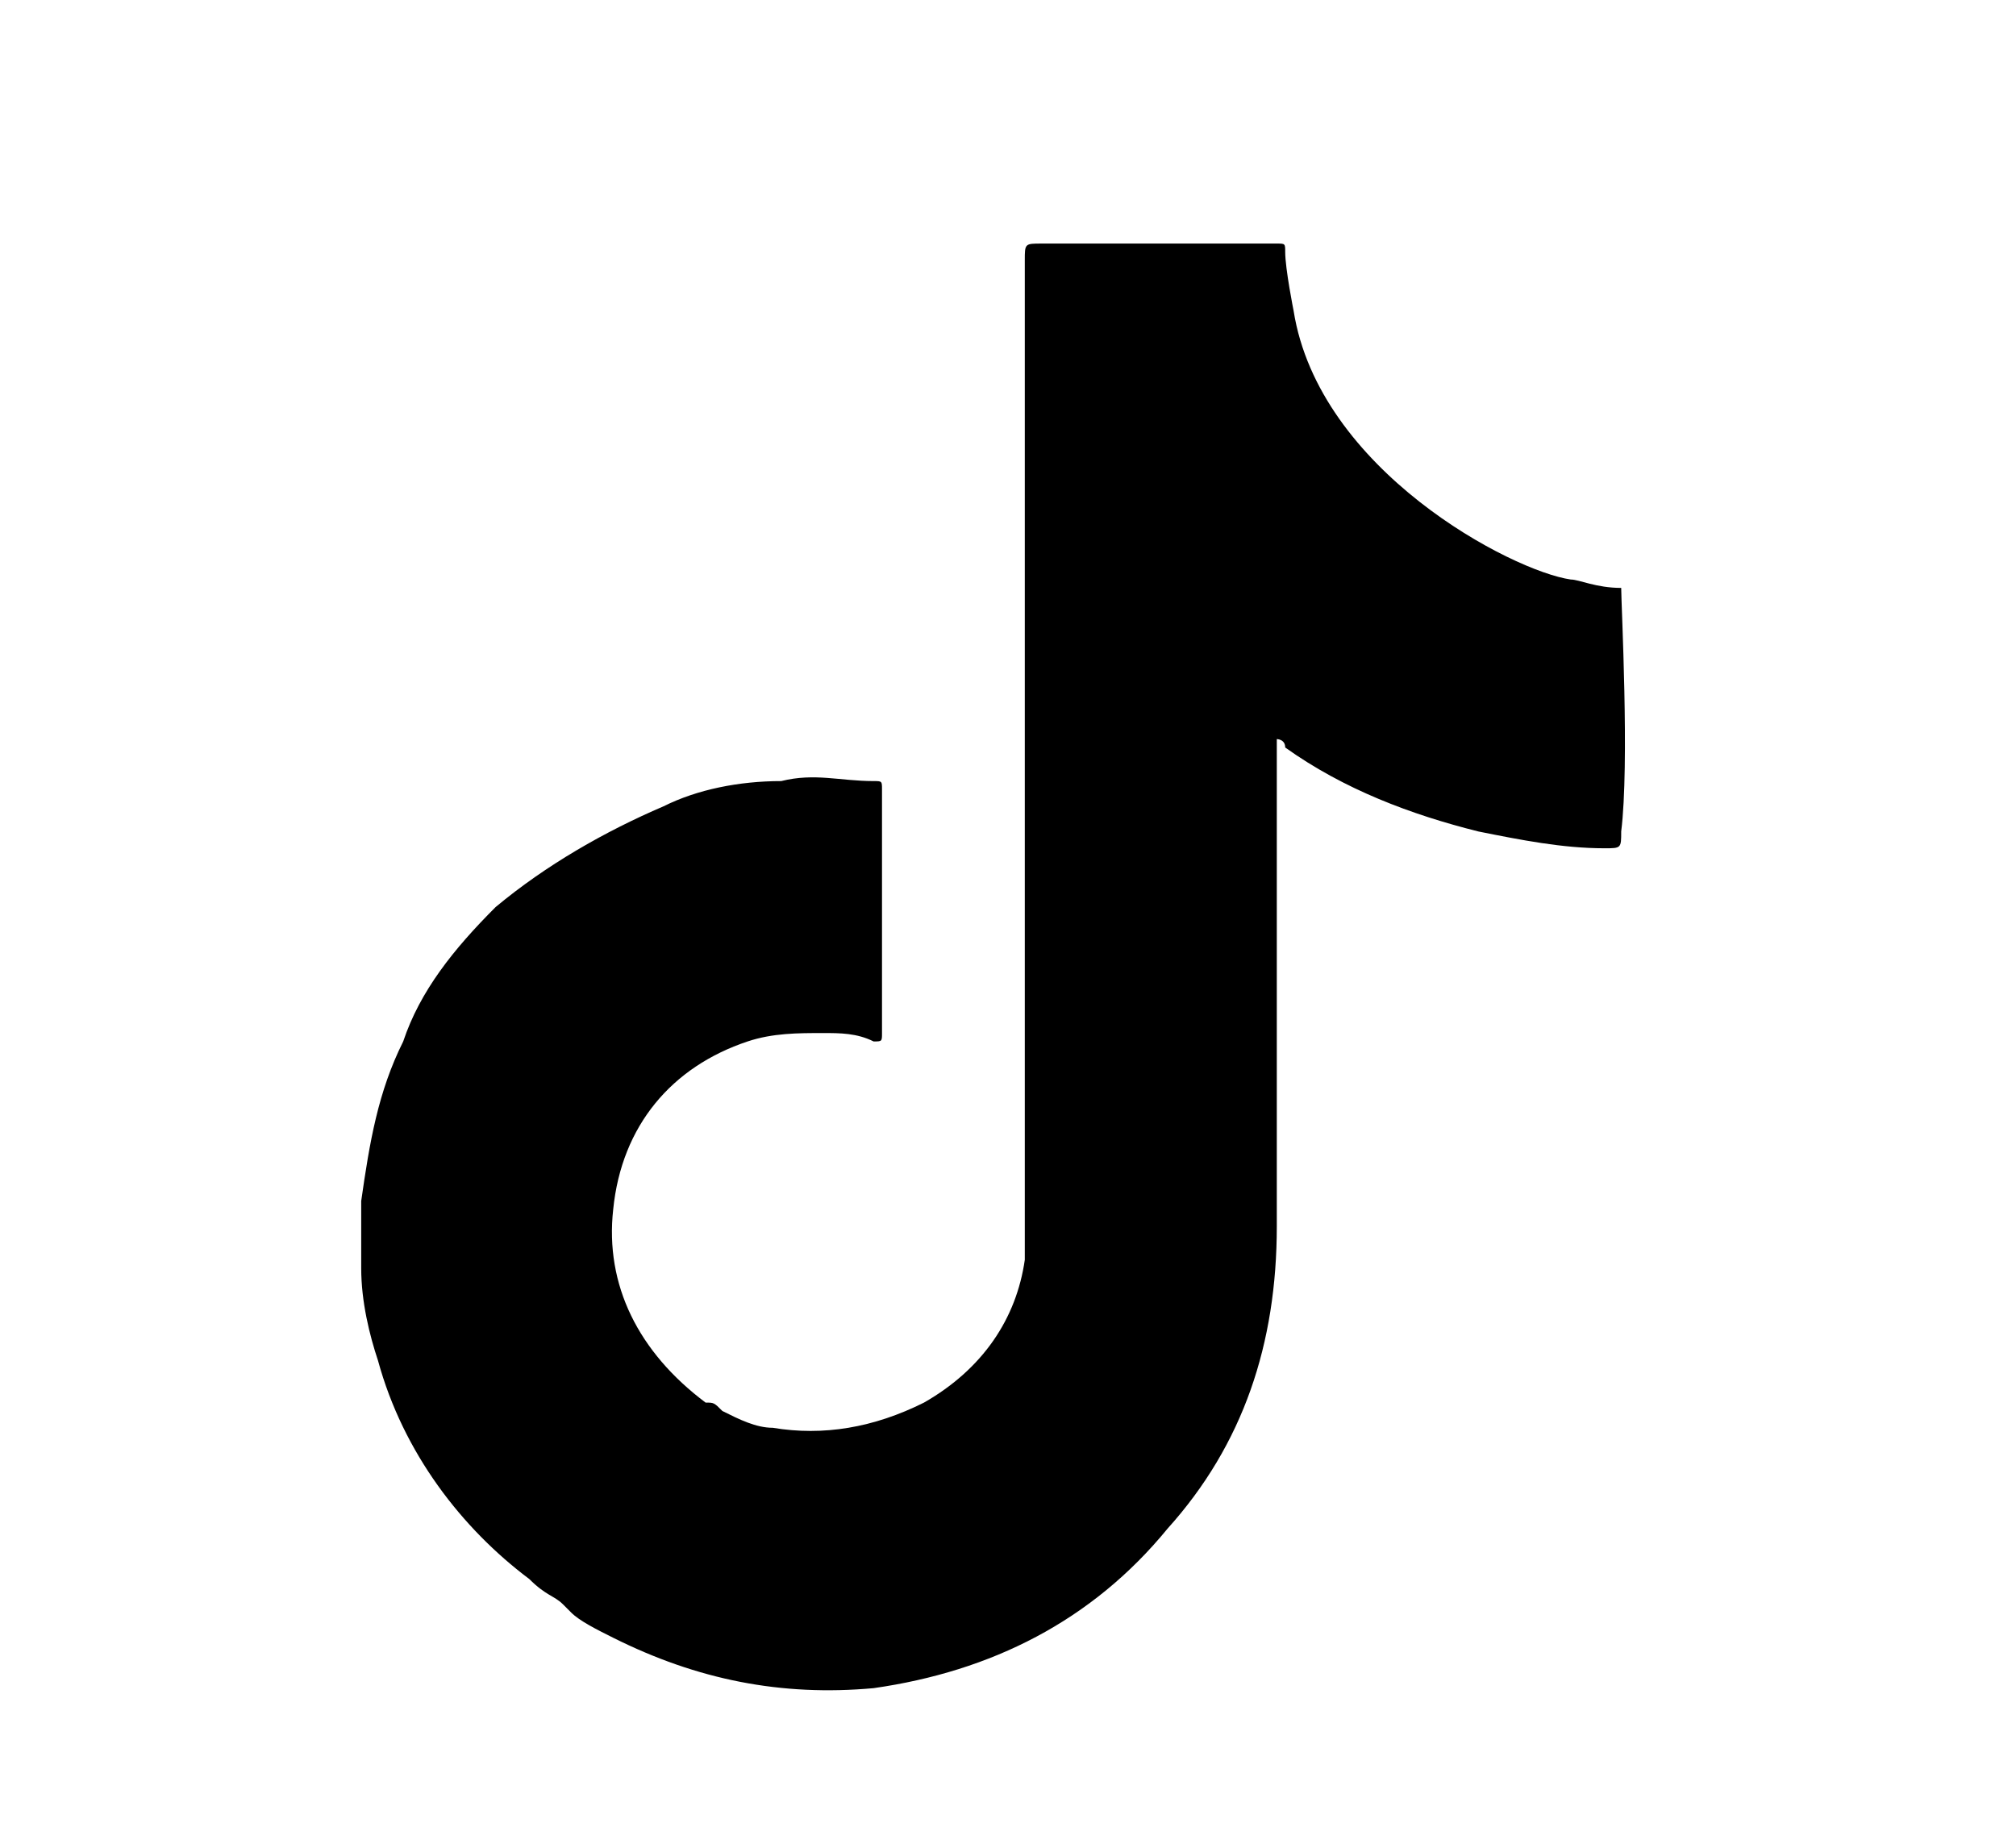 <?xml version="1.0" encoding="utf-8"?>
<!-- Generator: Adobe Illustrator 23.0.3, SVG Export Plug-In . SVG Version: 6.00 Build 0)  -->
<svg version="1.1" id="Layer_1" xmlns="http://www.w3.org/2000/svg" xmlns:xlink="http://www.w3.org/1999/xlink" x="0px" y="0px"
	 viewBox="0 0 24 22" style="enable-background:new 0 0 24 22;" xml:space="preserve">
<path d="M19.3,7C19.3,7,19.3,7,19.3,7C19,7,18.8,6.9,18.7,6.9c-0.7-0.1-3-1.3-3.3-3.2c0,0-0.1-0.5-0.1-0.7c0-0.1,0-0.1-0.1-0.1
	c0,0,0,0-0.1,0c-0.9,0-1.8,0-2.7,0c-0.2,0-0.2,0-0.2,0.2c0,3.8,0,7.7,0,11.5c0,0.1,0,0.3,0,0.4c-0.1,0.7-0.5,1.3-1.2,1.7
	c-0.6,0.3-1.2,0.4-1.8,0.3c-0.2,0-0.4-0.1-0.6-0.2c0,0,0,0,0,0c-0.1-0.1-0.1-0.1-0.2-0.1c-0.8-0.6-1.2-1.4-1.1-2.3
	c0.1-1,0.7-1.7,1.6-2c0.3-0.1,0.6-0.1,0.9-0.1c0.2,0,0.4,0,0.6,0.1c0.1,0,0.1,0,0.1-0.1c0,0,0,0,0-0.1c0-0.7,0-2.2,0-2.2
	c0-0.2,0-0.4,0-0.6c0-0.1,0-0.1-0.1-0.1c-0.4,0-0.7-0.1-1.1,0c-0.5,0-1,0.1-1.4,0.3c-0.7,0.3-1.4,0.7-2,1.2c-0.5,0.5-0.9,1-1.1,1.6
	c-0.3,0.6-0.4,1.2-0.5,1.9c0,0.3,0,0.6,0,0.8c0,0.4,0.1,0.8,0.2,1.1c0.3,1.1,1,2,1.8,2.6C6.5,19,6.6,19,6.7,19.1c0,0,0,0,0,0
	c0,0,0.1,0.1,0.1,0.1c0.1,0.1,0.3,0.2,0.5,0.3c1,0.5,2,0.7,3.1,0.6c1.4-0.2,2.6-0.8,3.5-1.9c0.9-1,1.3-2.2,1.3-3.6
	c0-1.9,0-3.8,0-5.7c0,0,0-0.1,0-0.1c0,0,0.1,0,0.1,0.1c0.7,0.5,1.5,0.8,2.3,1c0.5,0.1,1,0.2,1.5,0.2c0.2,0,0.2,0,0.2-0.2
	C19.4,9.1,19.3,7.2,19.3,7z"/>
</svg>

